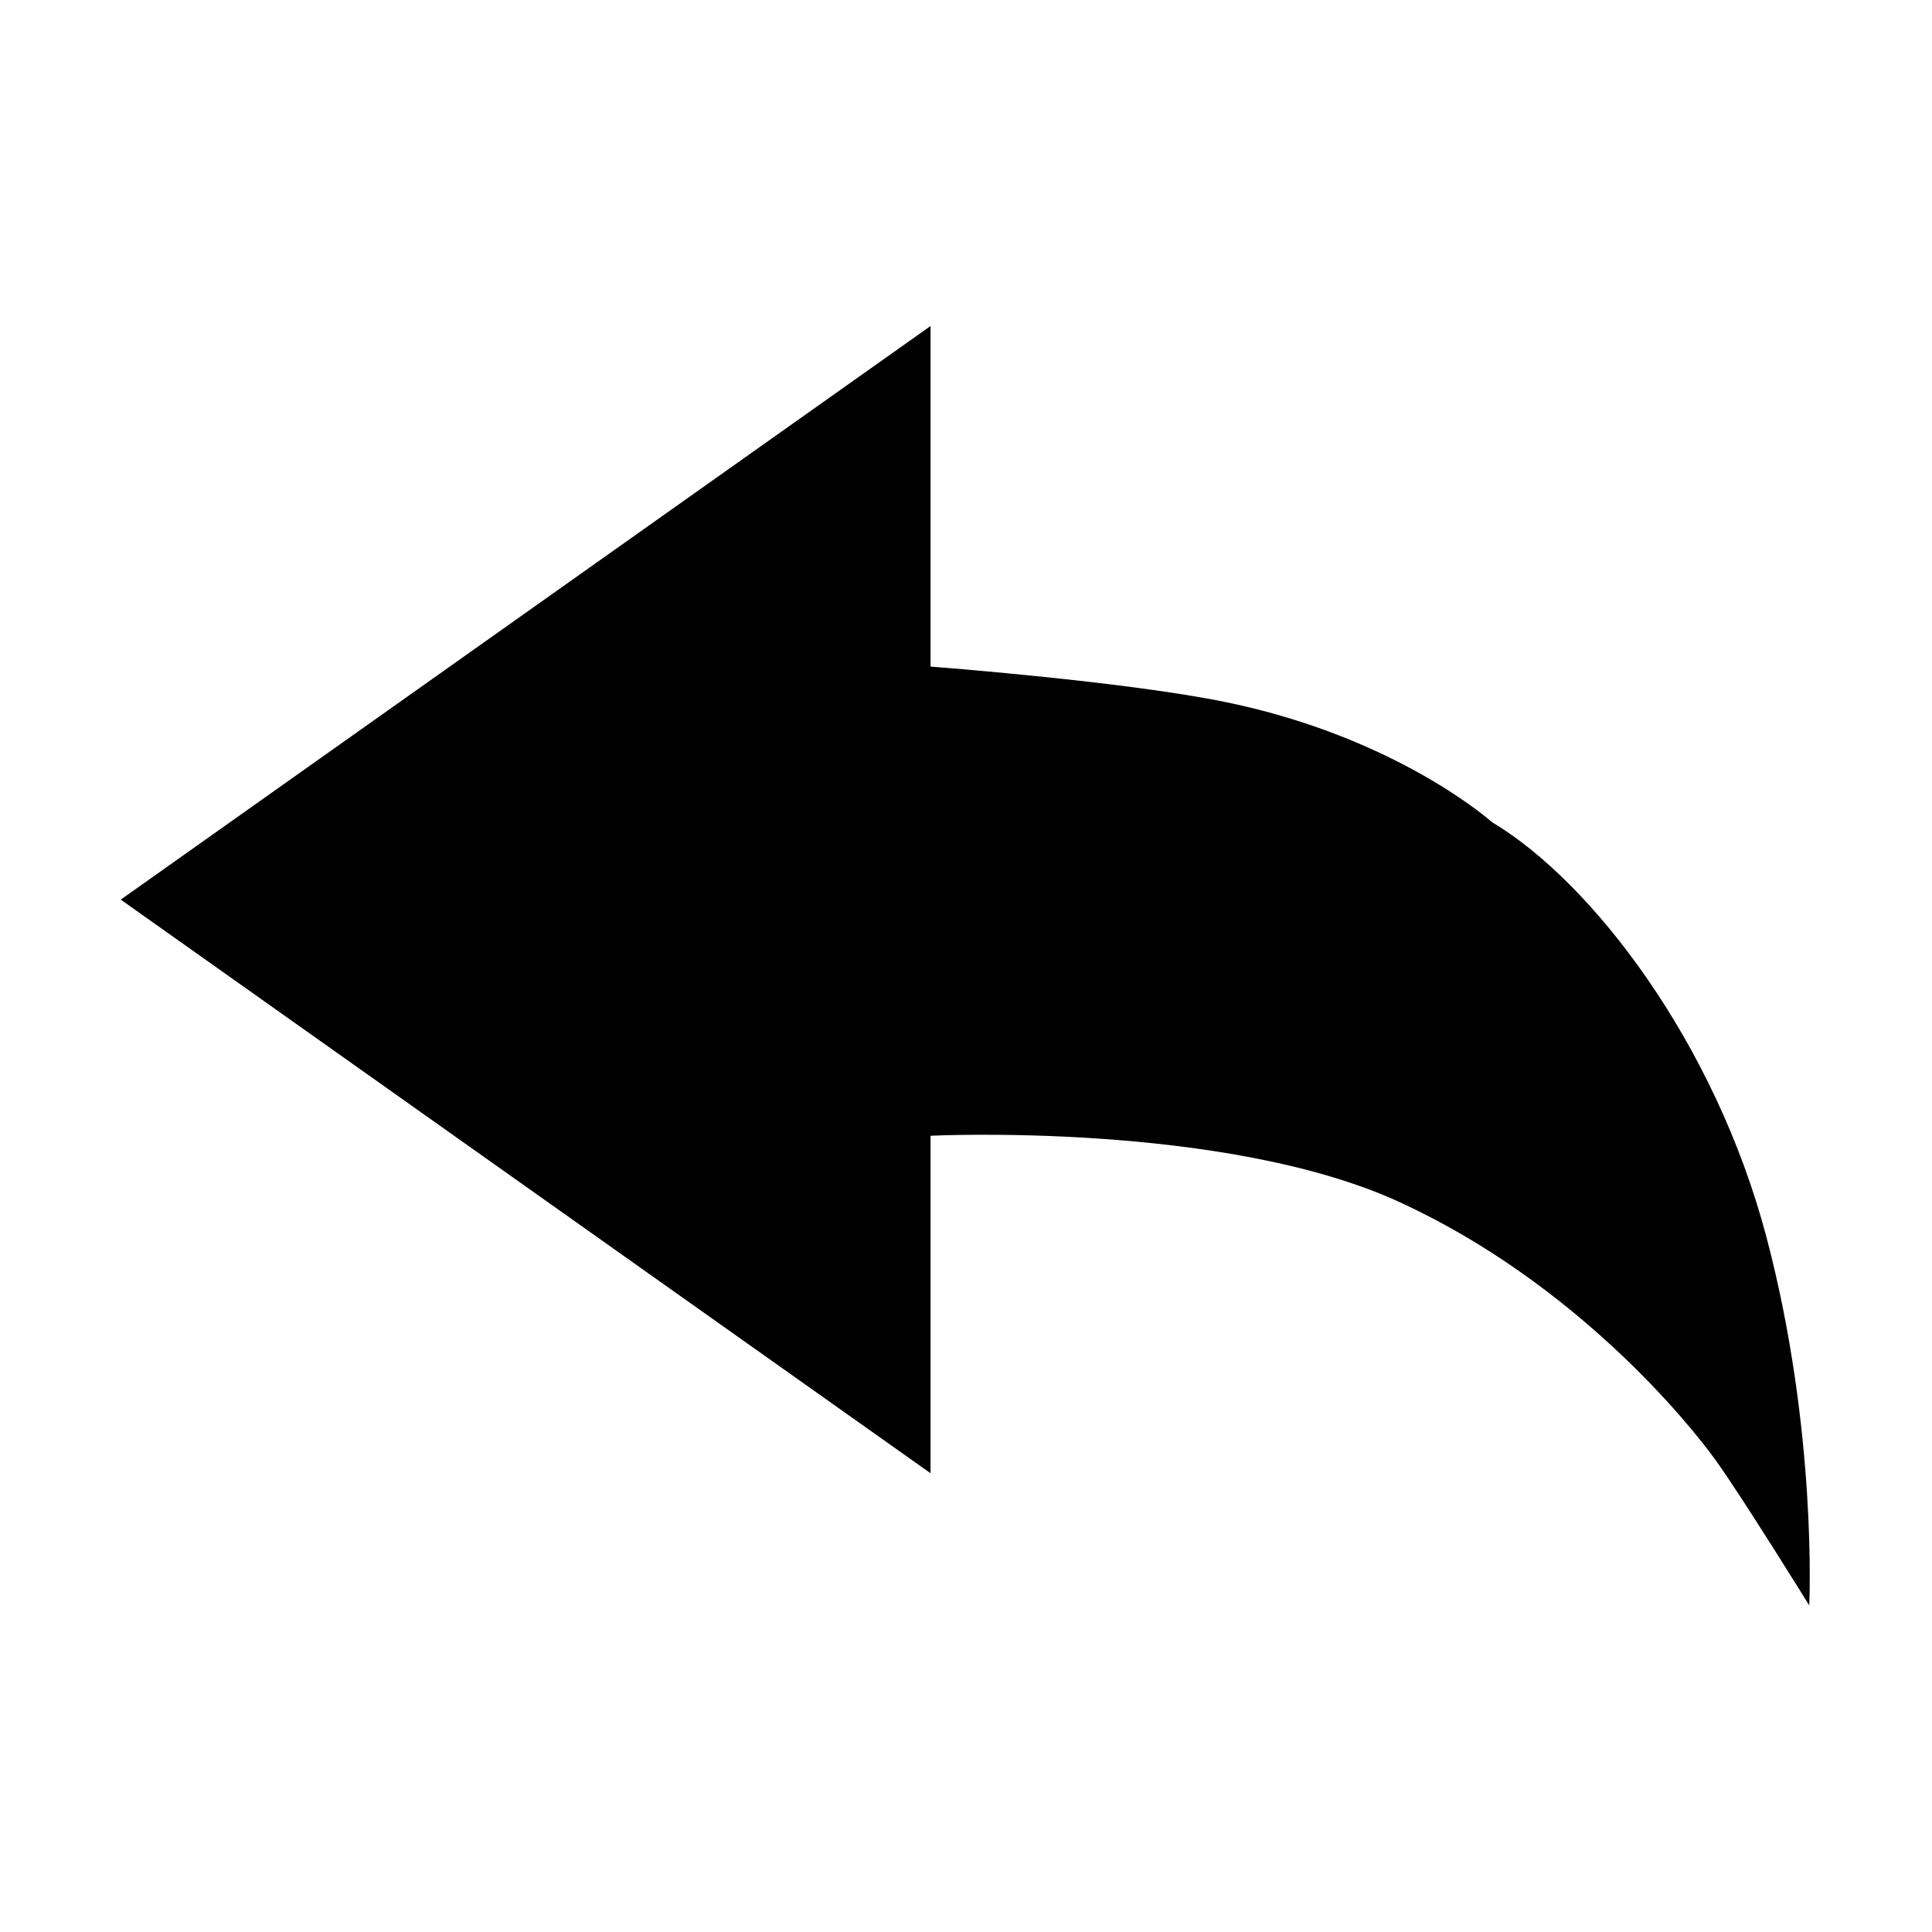 <?xml version="1.0" standalone="no"?><!DOCTYPE svg PUBLIC "-//W3C//DTD SVG 1.1//EN" "http://www.w3.org/Graphics/SVG/1.1/DTD/svg11.dtd"><svg t="1567732626201" class="icon" viewBox="0 0 1024 1024" version="1.1" xmlns="http://www.w3.org/2000/svg" p-id="4493" xmlns:xlink="http://www.w3.org/1999/xlink" width="200" height="200"><defs><style type="text/css"></style></defs><path d="M790.771 435.753c53.159 31.688 118.382 117.17 145.52 220.074 27.138 102.9 22.639 195.048 22.639 195.048s-35.132-56.746-49.377-76.638-74.27-94.004-167.441-136.96c-93.17-42.956-248.905-35.306-248.905-35.306v178.871L64 476.82 493.206 172.8v180.517s103.105 7.76 156.998 18.921c90.776 18.798 140.567 63.515 140.567 63.515z" p-id="4494"></path></svg>